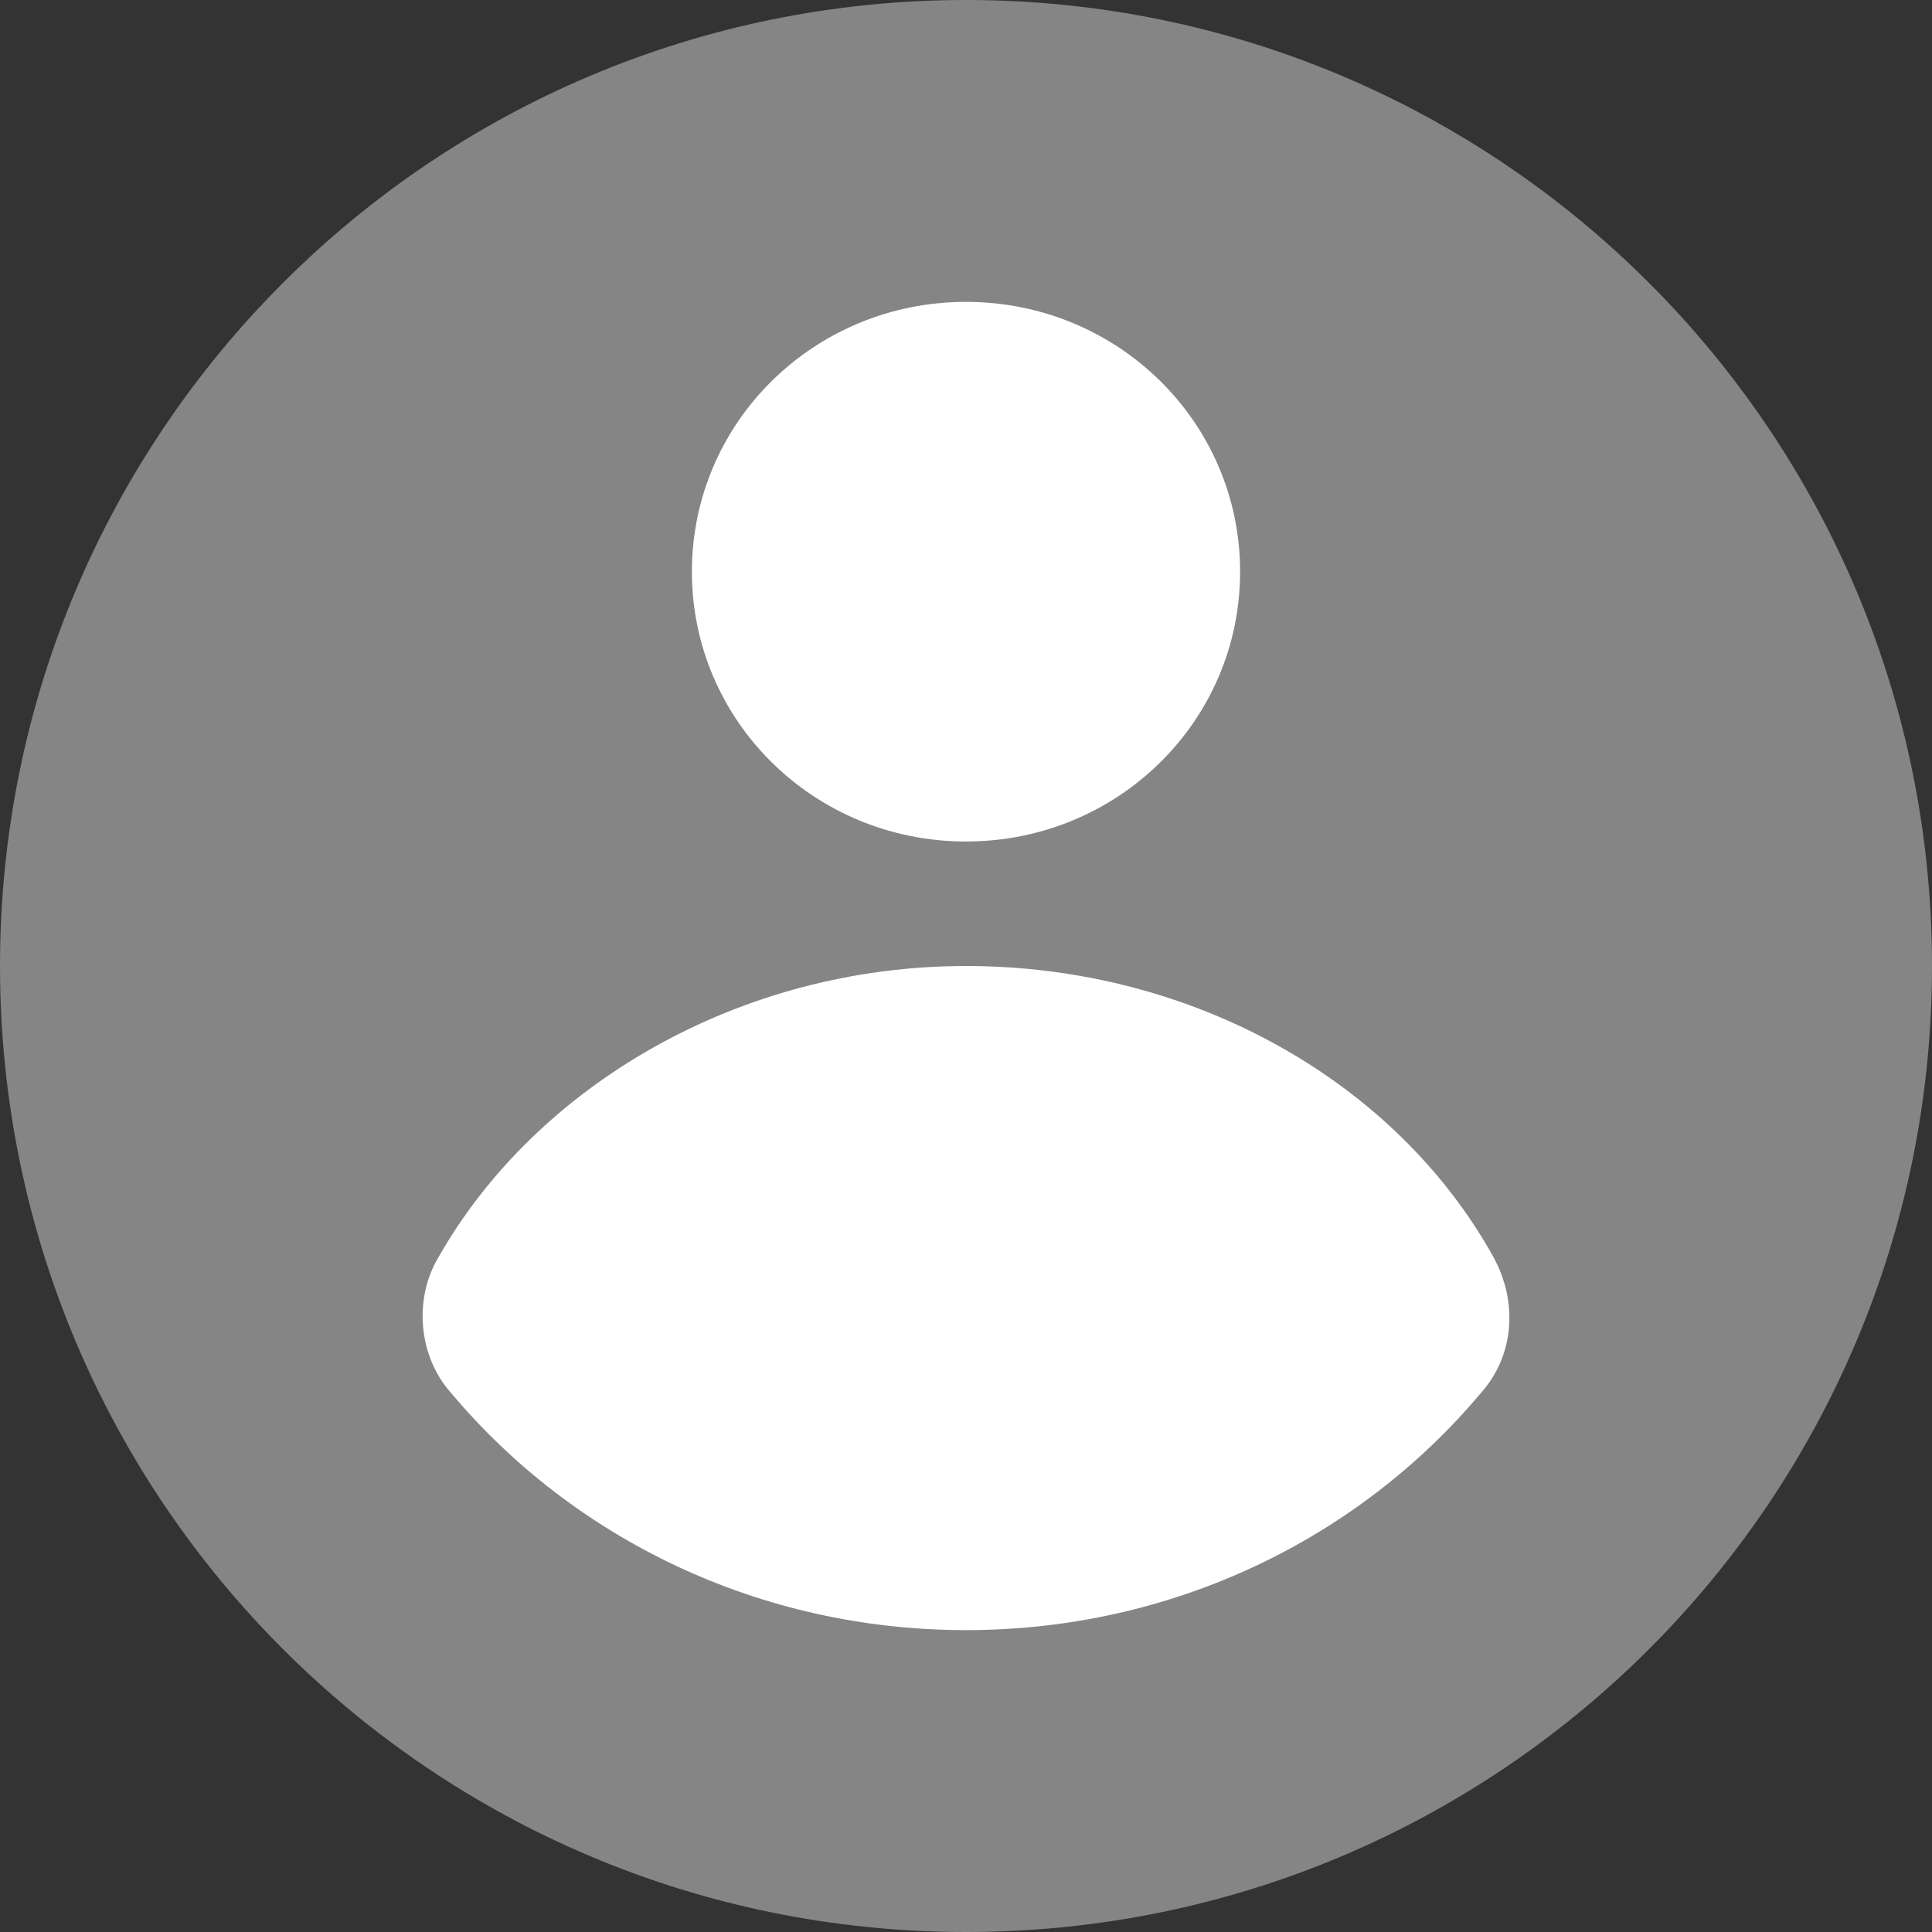 <svg width="32" height="32" viewBox="0 0 32 32" fill="none" xmlns="http://www.w3.org/2000/svg">
<rect x="0" y="0" width="32" height="32" fill="#333333" stroke="none"/>
<path d="M0 16C0 7.163 7.163 0 16 0C24.837 0 32 7.163 32 16C32 24.837 24.837 32 16 32C7.163 32 0 24.837 0 16Z" fill="#858585"/>
<path d="M16 5C18.514 5 20.54 6.994 20.54 9.469C20.54 11.944 18.514 13.938 16 13.938C13.486 13.938 11.46 11.944 11.46 9.469C11.46 6.994 13.486 5 16 5ZM24.521 23.081C22.496 25.488 19.422 27 16 27C12.578 27 9.504 25.488 7.479 23.081C6.92 22.462 6.85 21.5 7.269 20.812C8.876 17.994 12.228 16 16 16C19.772 16 23.124 17.925 24.731 20.812C25.15 21.569 25.08 22.462 24.521 23.081Z" fill="white"/>
</svg>

